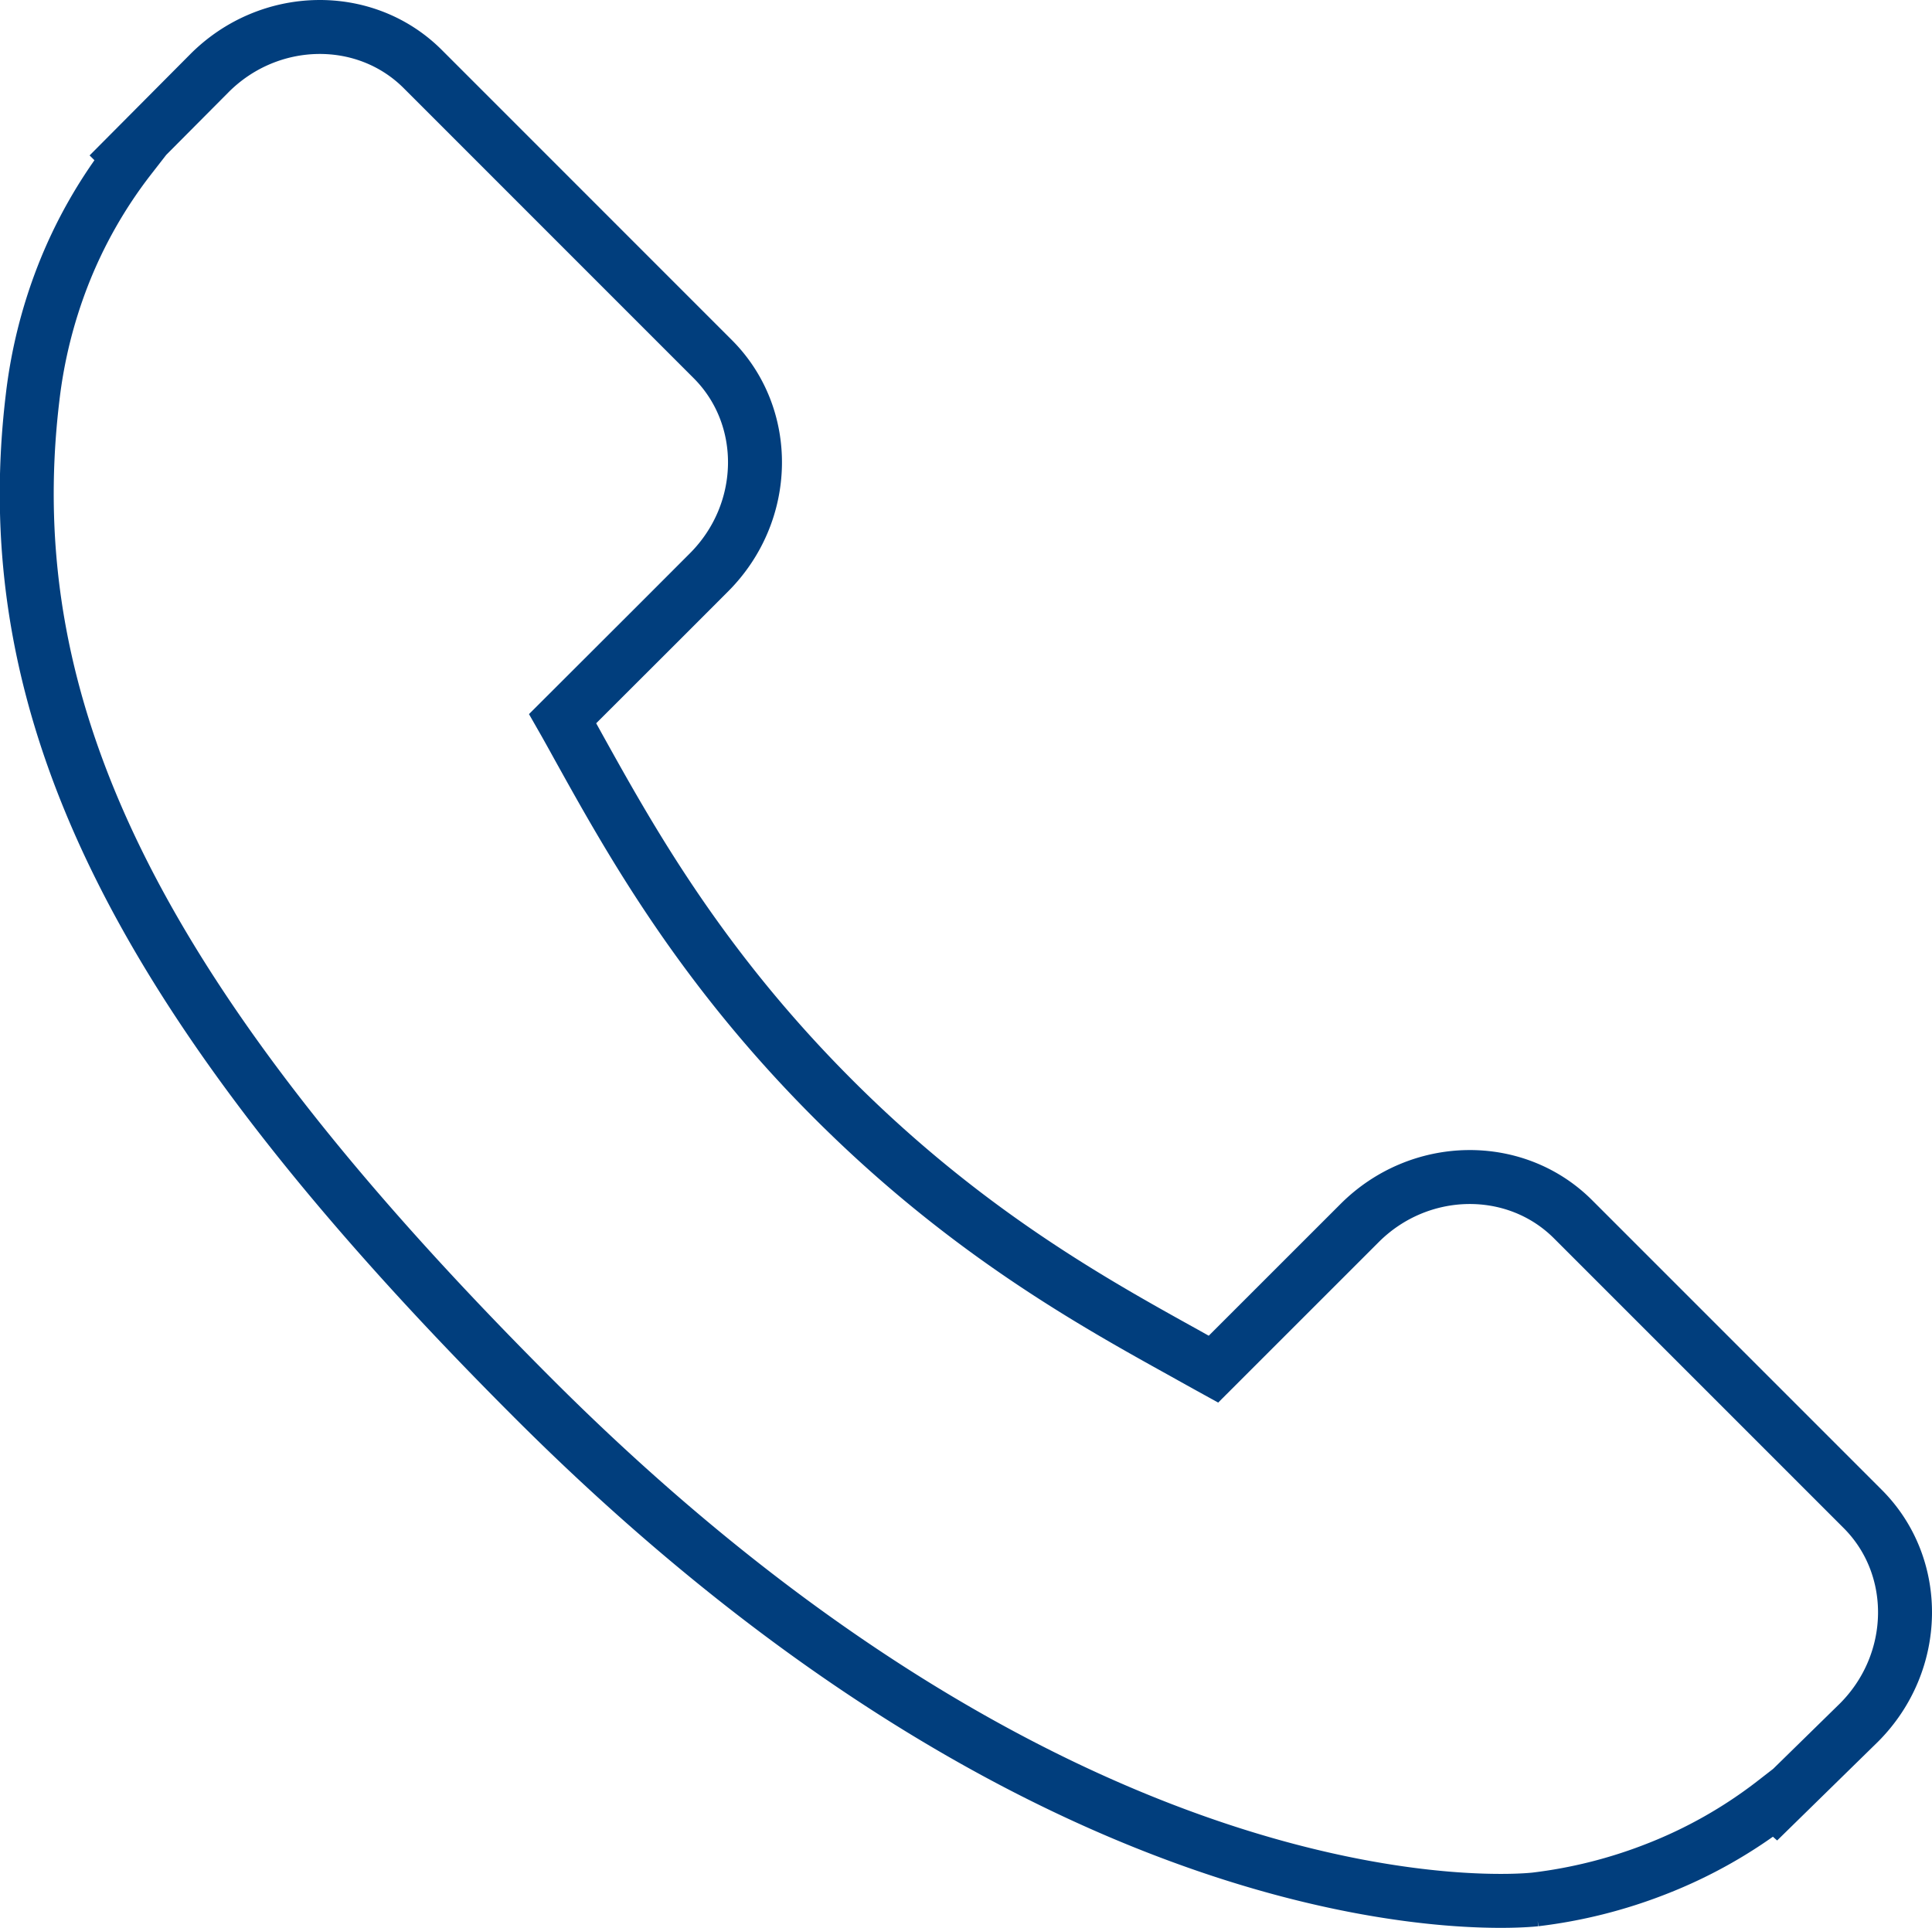 <svg xmlns="http://www.w3.org/2000/svg" width="358.033" height="357.319" viewBox="0 0 358.033 357.319">
  <g id="call-answer" transform="translate(4.956 4.607)">
    <g id="Group_22598" data-name="Group 22598">
      <g id="Group_22597" data-name="Group 22597">
        <path id="Path_15860" data-name="Path 15860" d="M340.273,275.083l-53.755-53.761c-10.707-10.664-28.438-10.34-39.518.744l-27.082,27.076c-1.711-.943-3.482-1.928-5.344-2.973-17.1-9.476-40.509-22.464-65.14-47.113-24.7-24.7-37.7-48.144-47.209-65.257-1-1.813-1.964-3.561-2.913-5.221l18.176-18.149,8.936-8.947c11.1-11.1,11.4-28.826.721-39.521L73.39,8.194C62.708-2.486,44.969-2.162,33.872,8.938L18.722,24.175l.414.411A87.607,87.607,0,0,0,6.652,46.606,91.3,91.3,0,0,0,1.1,68.941C-6,127.785,20.89,181.564,93.866,254.541c100.875,100.868,182.167,93.248,185.674,92.876a90.828,90.828,0,0,0,22.4-5.627,87.31,87.31,0,0,0,21.941-12.43l.331.294,15.348-15.029C350.631,303.527,350.95,285.8,340.273,275.083Z" fill="none" stroke="#013e7d" stroke-width="10"/>
      </g>
    </g>
  </g>
</svg>
